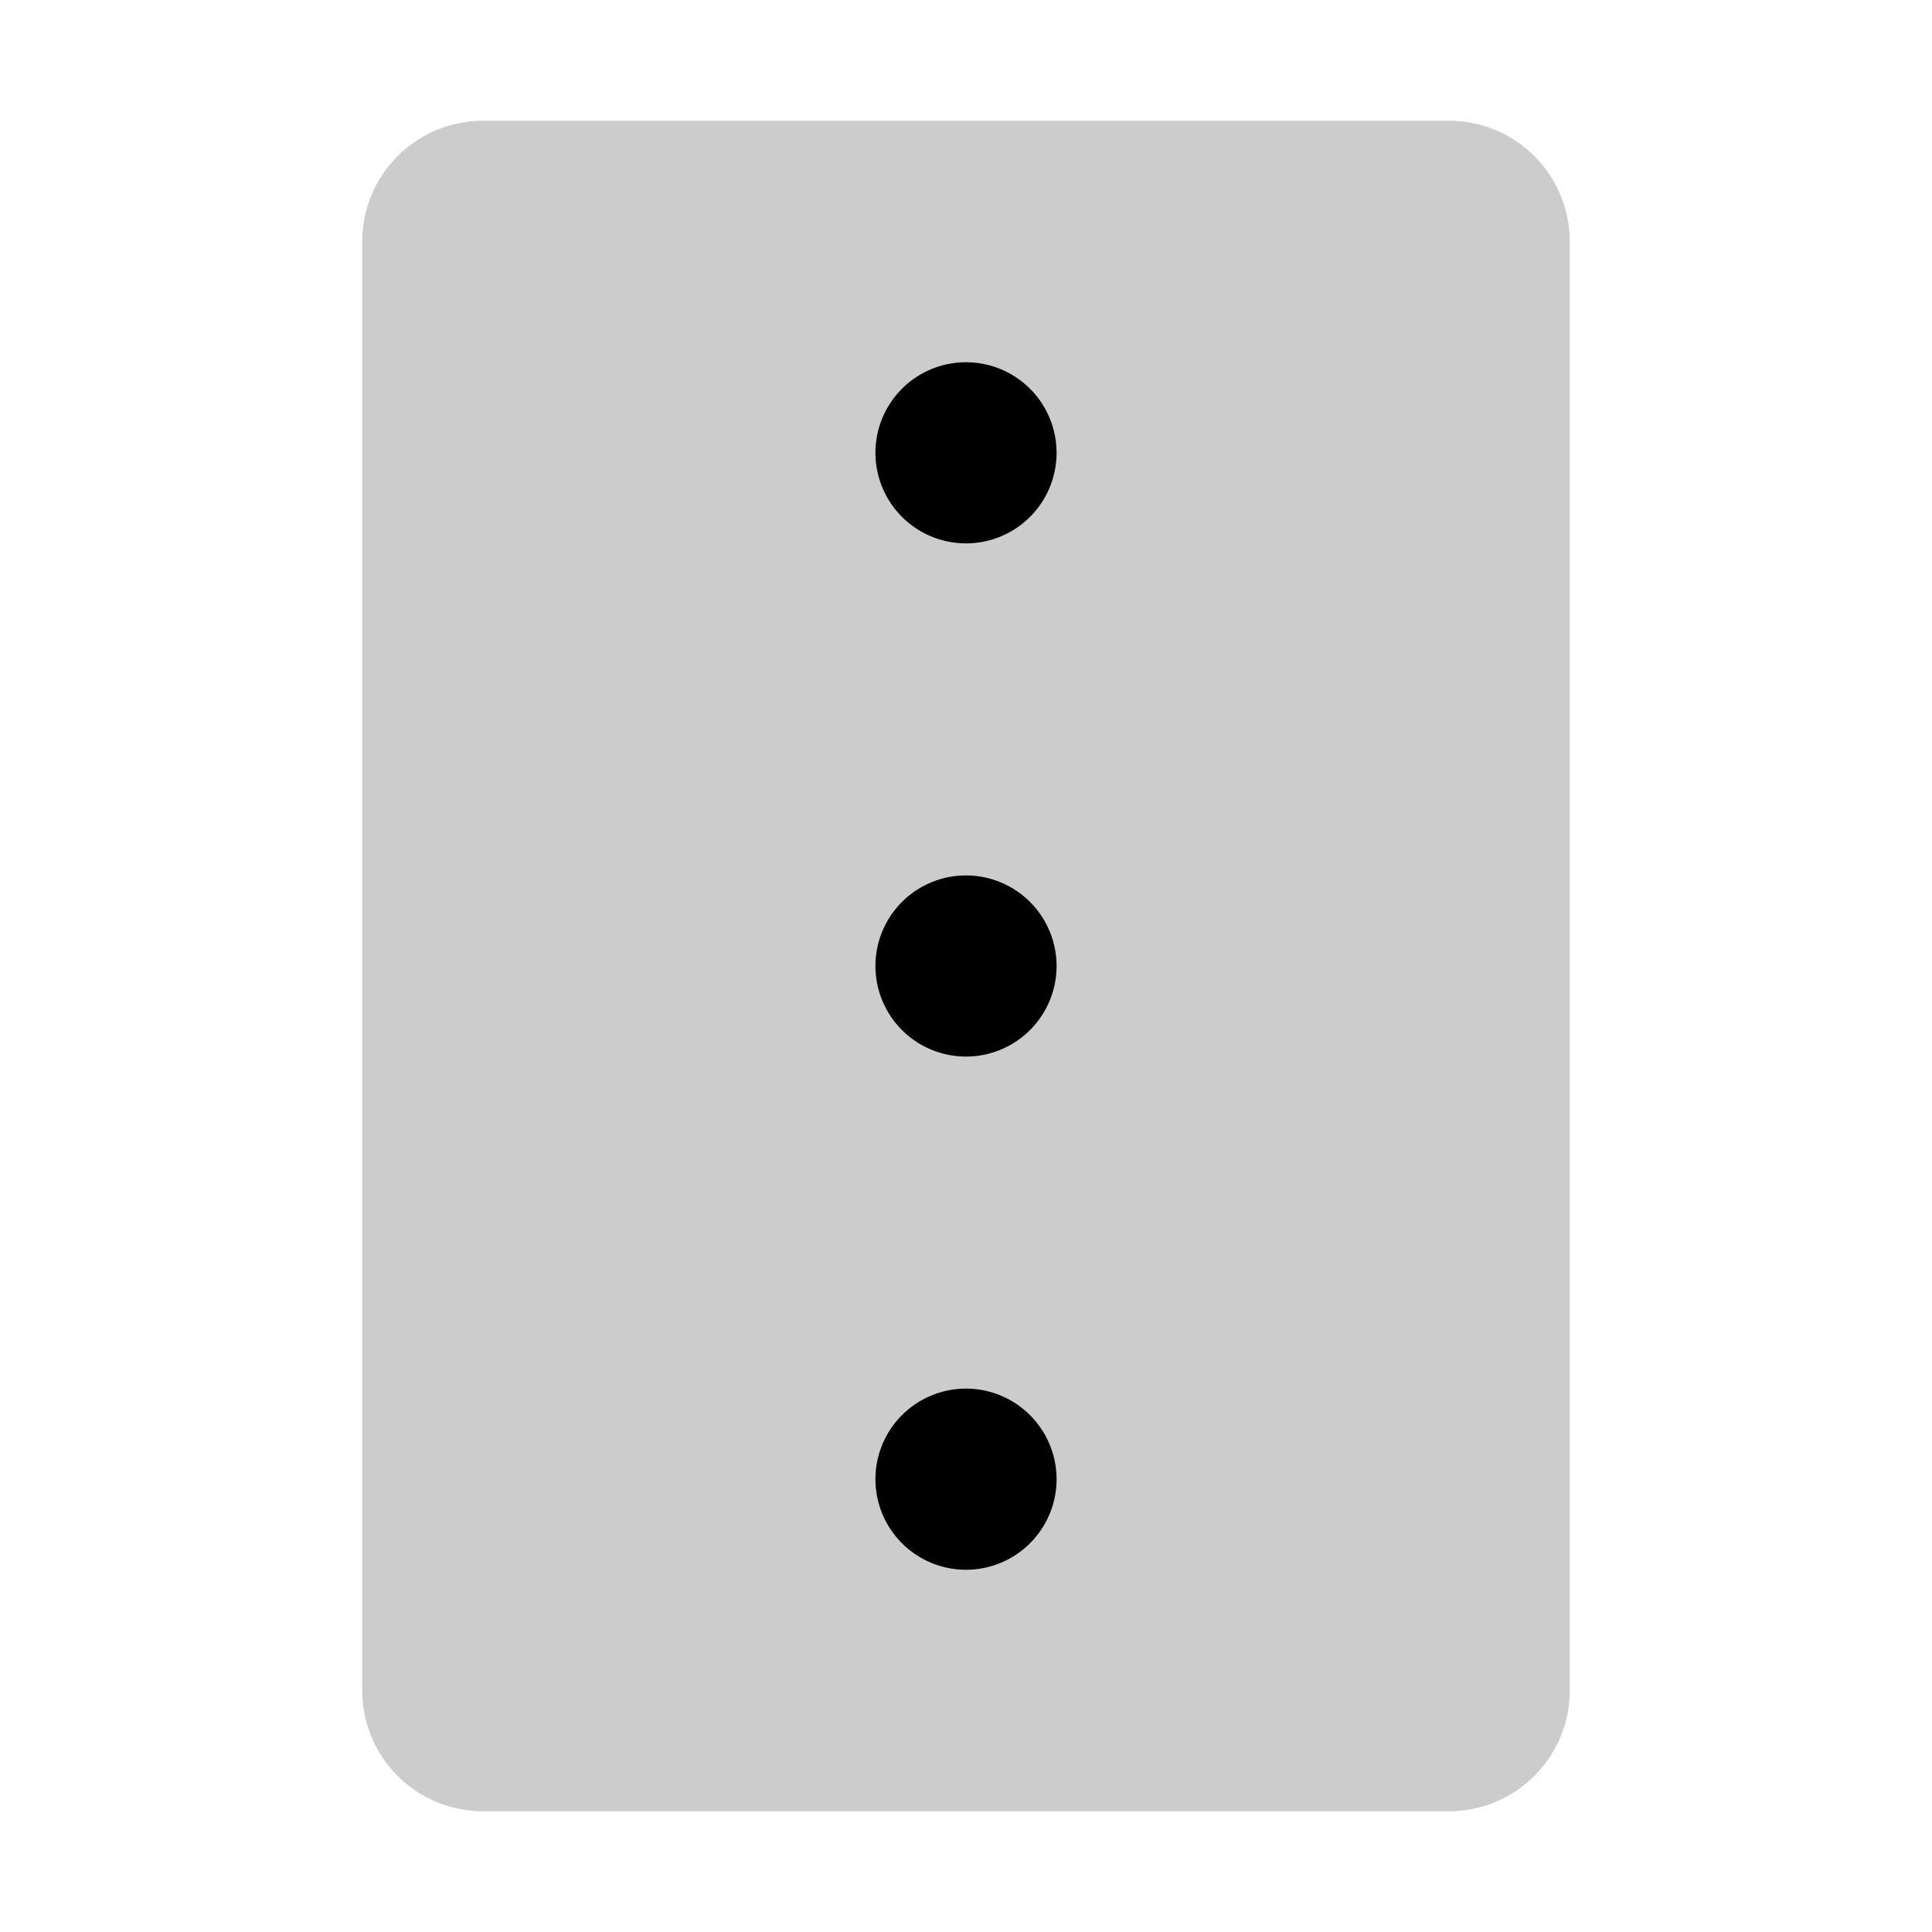 <svg fill="currentColor" viewBox="0 0 256 256" xmlns="http://www.w3.org/2000/svg">
  <path d="M208 32v192a16 16 0 0 1-16 16H64a16 16 0 0 1-16-16V32a16 16 0 0 1 16-16h128a16 16 0 0 1 16 16Z" opacity=".2"/>
  <path d="M140 128a12 12 0 1 1-12-12 12 12 0 0 1 12 12Zm-12-56a12 12 0 1 0-12-12 12 12 0 0 0 12 12Zm0 112a12 12 0 1 0 12 12 12 12 0 0 0-12-12Z"/>
</svg>
